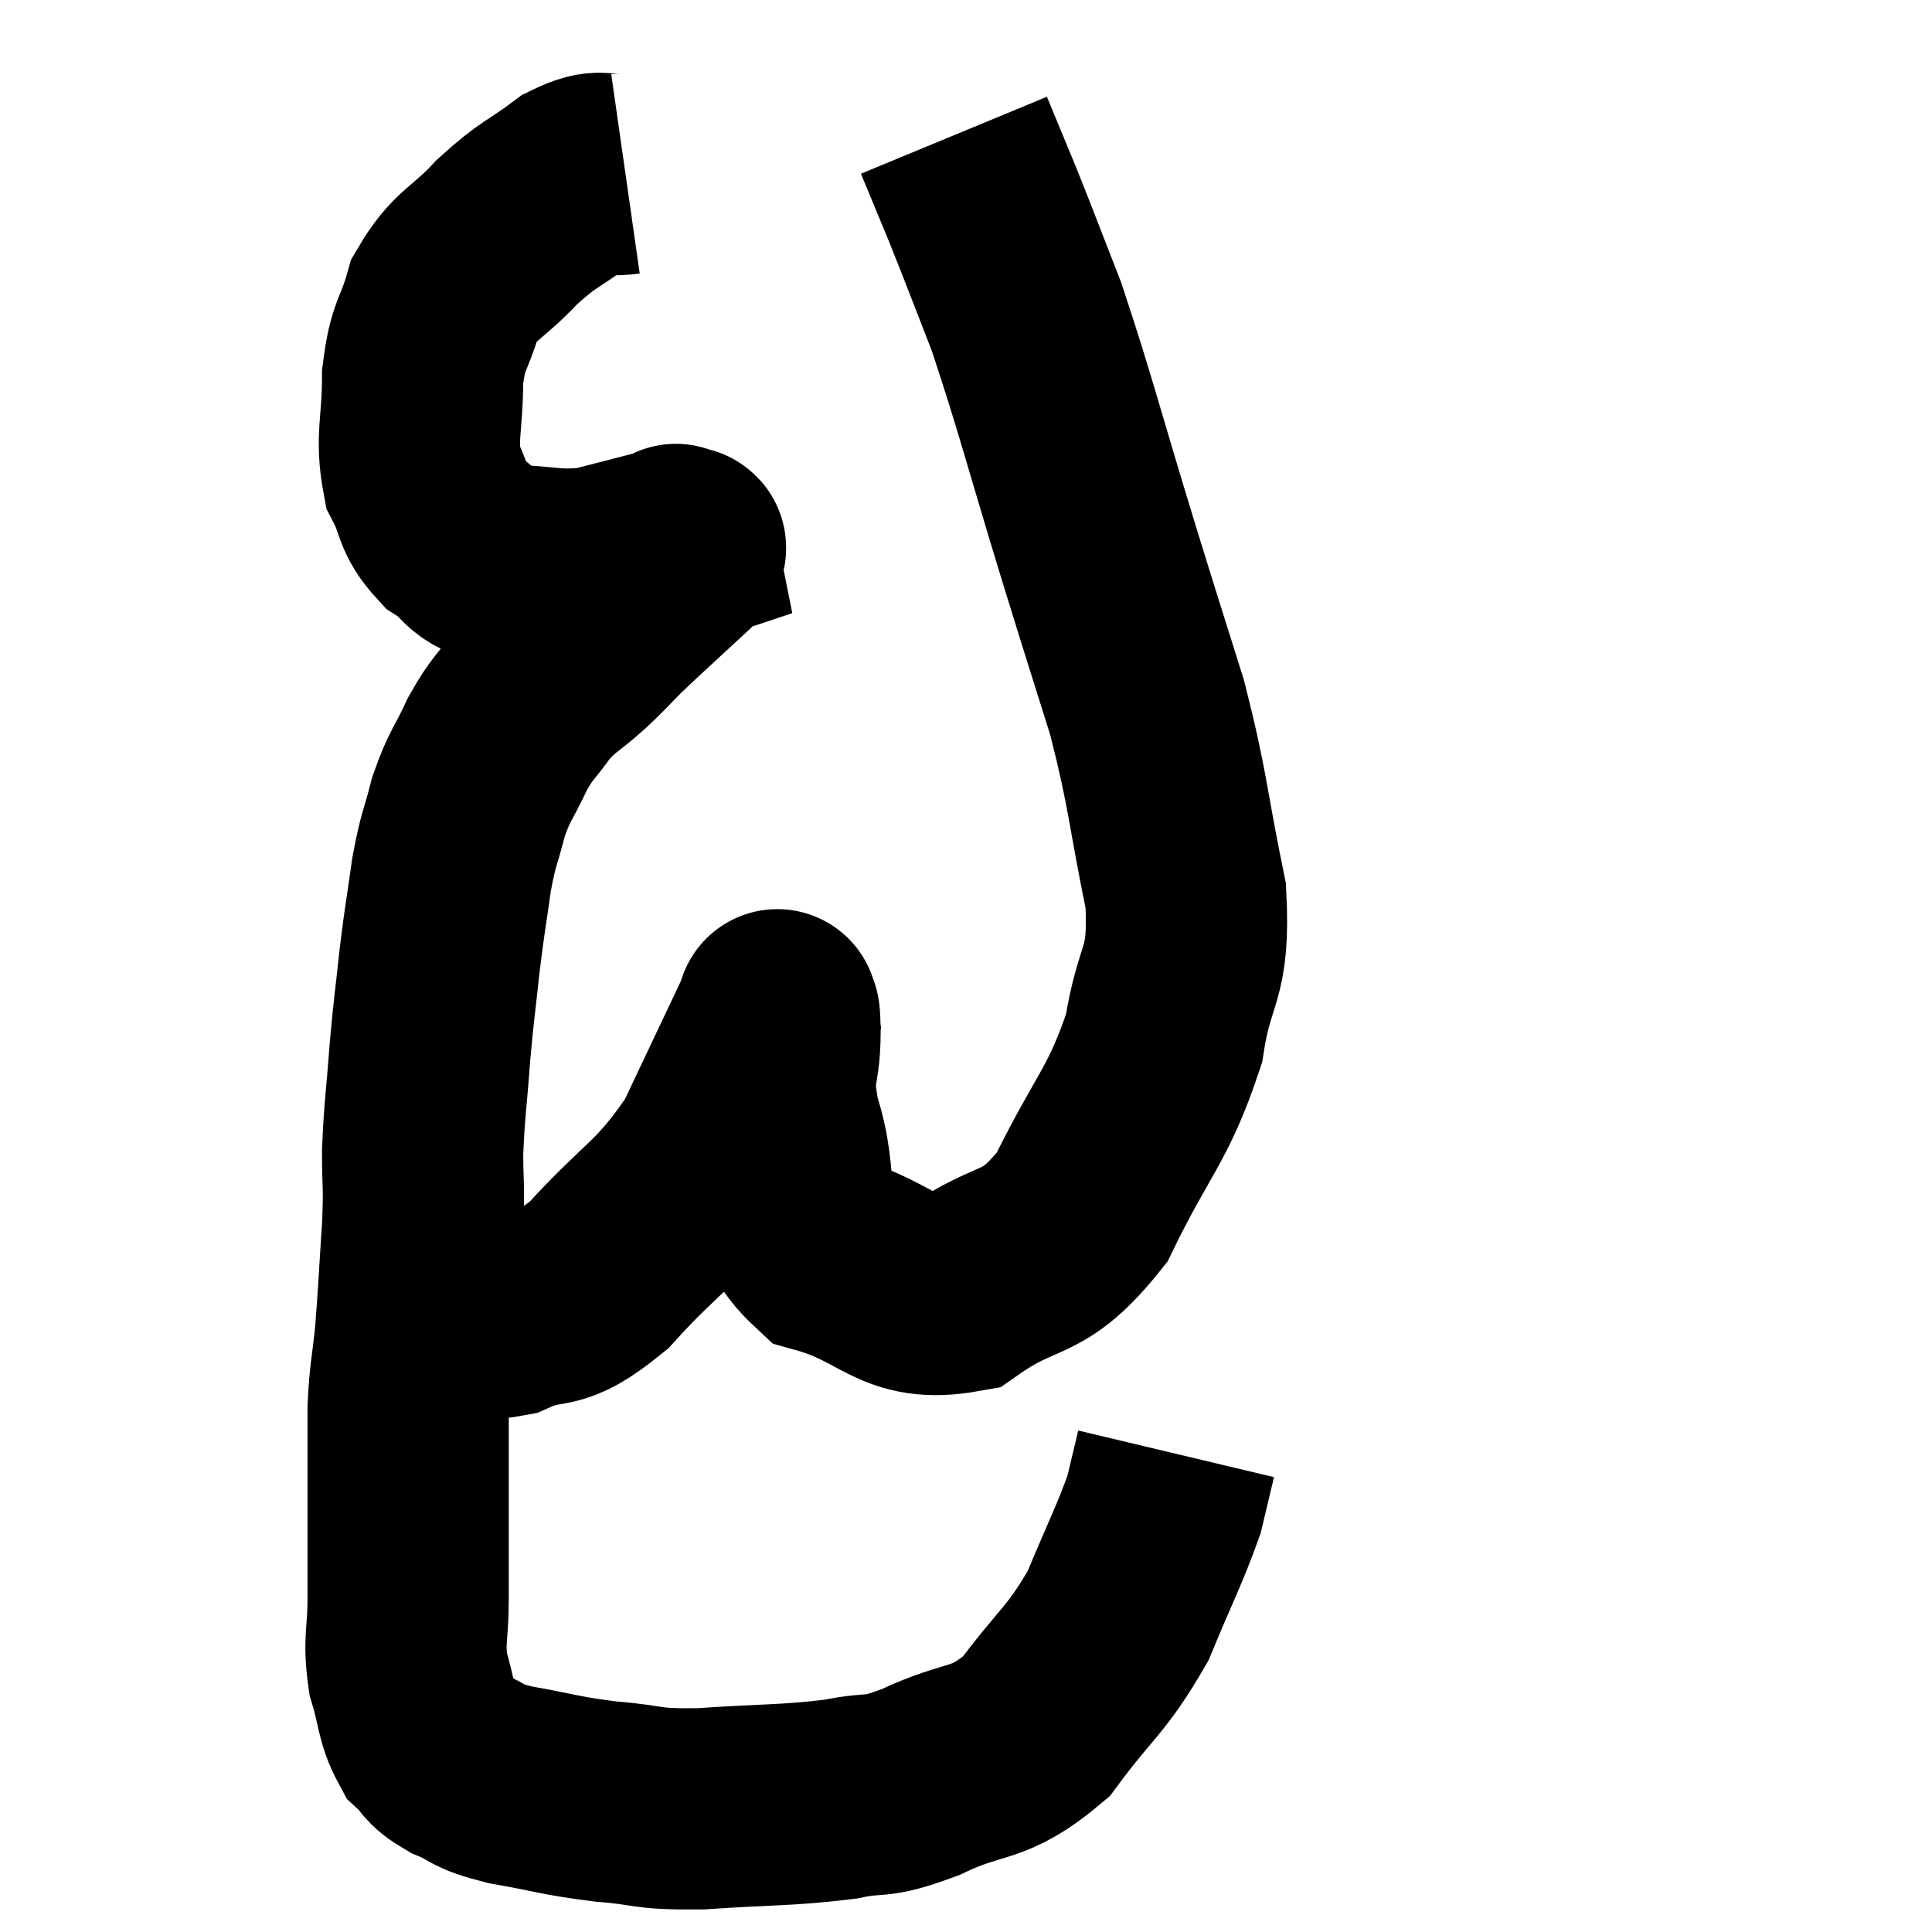 <svg width="48" height="48" viewBox="0 0 48 48" xmlns="http://www.w3.org/2000/svg"><path d="M 15.54 4.32 C 14.91 4.41, 15.015 4.14, 14.28 4.5 C 13.44 5.13, 13.41 5.025, 12.6 5.76 C 11.82 6.6, 11.565 6.54, 11.04 7.44 C 10.77 8.4, 10.635 8.265, 10.5 9.36 C 10.5 10.59, 10.32 10.86, 10.5 11.82 C 10.86 12.51, 10.71 12.645, 11.22 13.2 C 11.88 13.62, 11.655 13.815, 12.54 14.04 C 13.65 14.07, 13.74 14.205, 14.76 14.1 C 15.69 13.86, 16.11 13.755, 16.62 13.62 C 16.71 13.59, 16.755 13.575, 16.8 13.56 C 16.8 13.56, 16.8 13.56, 16.8 13.56 C 16.8 13.56, 16.785 13.485, 16.8 13.56 C 16.83 13.71, 17.265 13.395, 16.86 13.86 C 16.02 14.64, 15.81 14.82, 15.18 15.42 C 14.76 15.84, 14.835 15.795, 14.34 16.26 C 13.77 16.77, 13.695 16.725, 13.2 17.28 C 12.78 17.88, 12.75 17.79, 12.36 18.48 C 12 19.26, 11.925 19.23, 11.64 20.04 C 11.43 20.88, 11.4 20.76, 11.22 21.72 C 11.07 22.8, 11.055 22.77, 10.92 23.88 C 10.8 25.02, 10.785 24.975, 10.68 26.16 C 10.59 27.39, 10.545 27.54, 10.5 28.62 C 10.5 29.55, 10.545 29.34, 10.5 30.48 C 10.41 31.83, 10.41 32.055, 10.32 33.18 C 10.23 34.08, 10.185 34.095, 10.14 34.98 C 10.14 35.85, 10.14 35.925, 10.14 36.72 C 10.14 37.44, 10.14 37.41, 10.14 38.16 C 10.14 38.94, 10.14 38.865, 10.14 39.72 C 10.14 40.65, 10.02 40.725, 10.14 41.58 C 10.38 42.36, 10.32 42.585, 10.62 43.14 C 10.98 43.47, 10.83 43.5, 11.34 43.8 C 12 44.07, 11.73 44.1, 12.66 44.34 C 13.86 44.55, 13.875 44.61, 15.06 44.76 C 16.23 44.85, 15.945 44.955, 17.4 44.94 C 19.14 44.82, 19.515 44.865, 20.88 44.7 C 21.87 44.49, 21.645 44.73, 22.86 44.28 C 24.3 43.59, 24.51 43.935, 25.74 42.9 C 26.76 41.52, 26.985 41.52, 27.78 40.14 C 28.35 38.76, 28.56 38.385, 28.92 37.38 C 29.07 36.75, 29.145 36.435, 29.22 36.12 L 29.22 36.12" fill="none" stroke="black" stroke-width="5"></path><path d="M 10.38 32.52 C 11.49 32.61, 11.475 32.91, 12.6 32.7 C 13.74 32.19, 13.605 32.715, 14.88 31.68 C 16.29 30.12, 16.59 30.195, 17.7 28.56 C 18.51 26.85, 18.915 25.995, 19.32 25.14 C 19.32 25.14, 19.305 25.02, 19.32 25.14 C 19.35 25.38, 19.365 24.93, 19.38 25.62 C 19.38 26.76, 19.11 26.52, 19.38 27.9 C 19.92 29.52, 19.335 30.09, 20.46 31.14 C 22.17 31.62, 22.275 32.385, 23.88 32.1 C 25.38 31.05, 25.62 31.575, 26.88 30 C 27.9 27.9, 28.275 27.735, 28.92 25.8 C 29.19 24.03, 29.565 24.315, 29.46 22.26 C 28.98 19.92, 29.04 19.71, 28.5 17.58 C 27.9 15.66, 28.05 16.17, 27.3 13.74 C 26.4 10.8, 26.22 10.02, 25.5 7.86 C 24.96 6.48, 24.87 6.225, 24.42 5.1 C 24.06 4.23, 23.88 3.795, 23.7 3.36 C 23.7 3.36, 23.7 3.36, 23.7 3.36 L 23.7 3.36" fill="none" stroke="black" stroke-width="5"></path></svg>